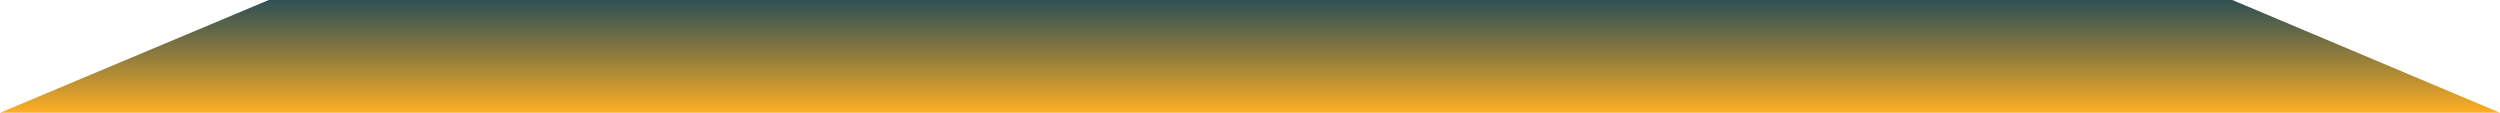 <svg width="1175" height="53" viewBox="0 0 1175 53" fill="none" xmlns="http://www.w3.org/2000/svg">
<path d="M126.324 0H1049.18L1175 53H0L126.324 0Z" fill="url(#paint0_linear_22148_275173)"/>
<defs>
<linearGradient id="paint0_linear_22148_275173" x1="587.75" y1="-18.068" x2="587.75" y2="53" gradientUnits="userSpaceOnUse">
<stop stop-color="#0C353E" stop-opacity="0"/>
<stop offset="0.224" stop-color="#0C353E" stop-opacity="0.88"/>
<stop offset="1" stop-color="#FFAF23"/>
</linearGradient>
</defs>
</svg>
